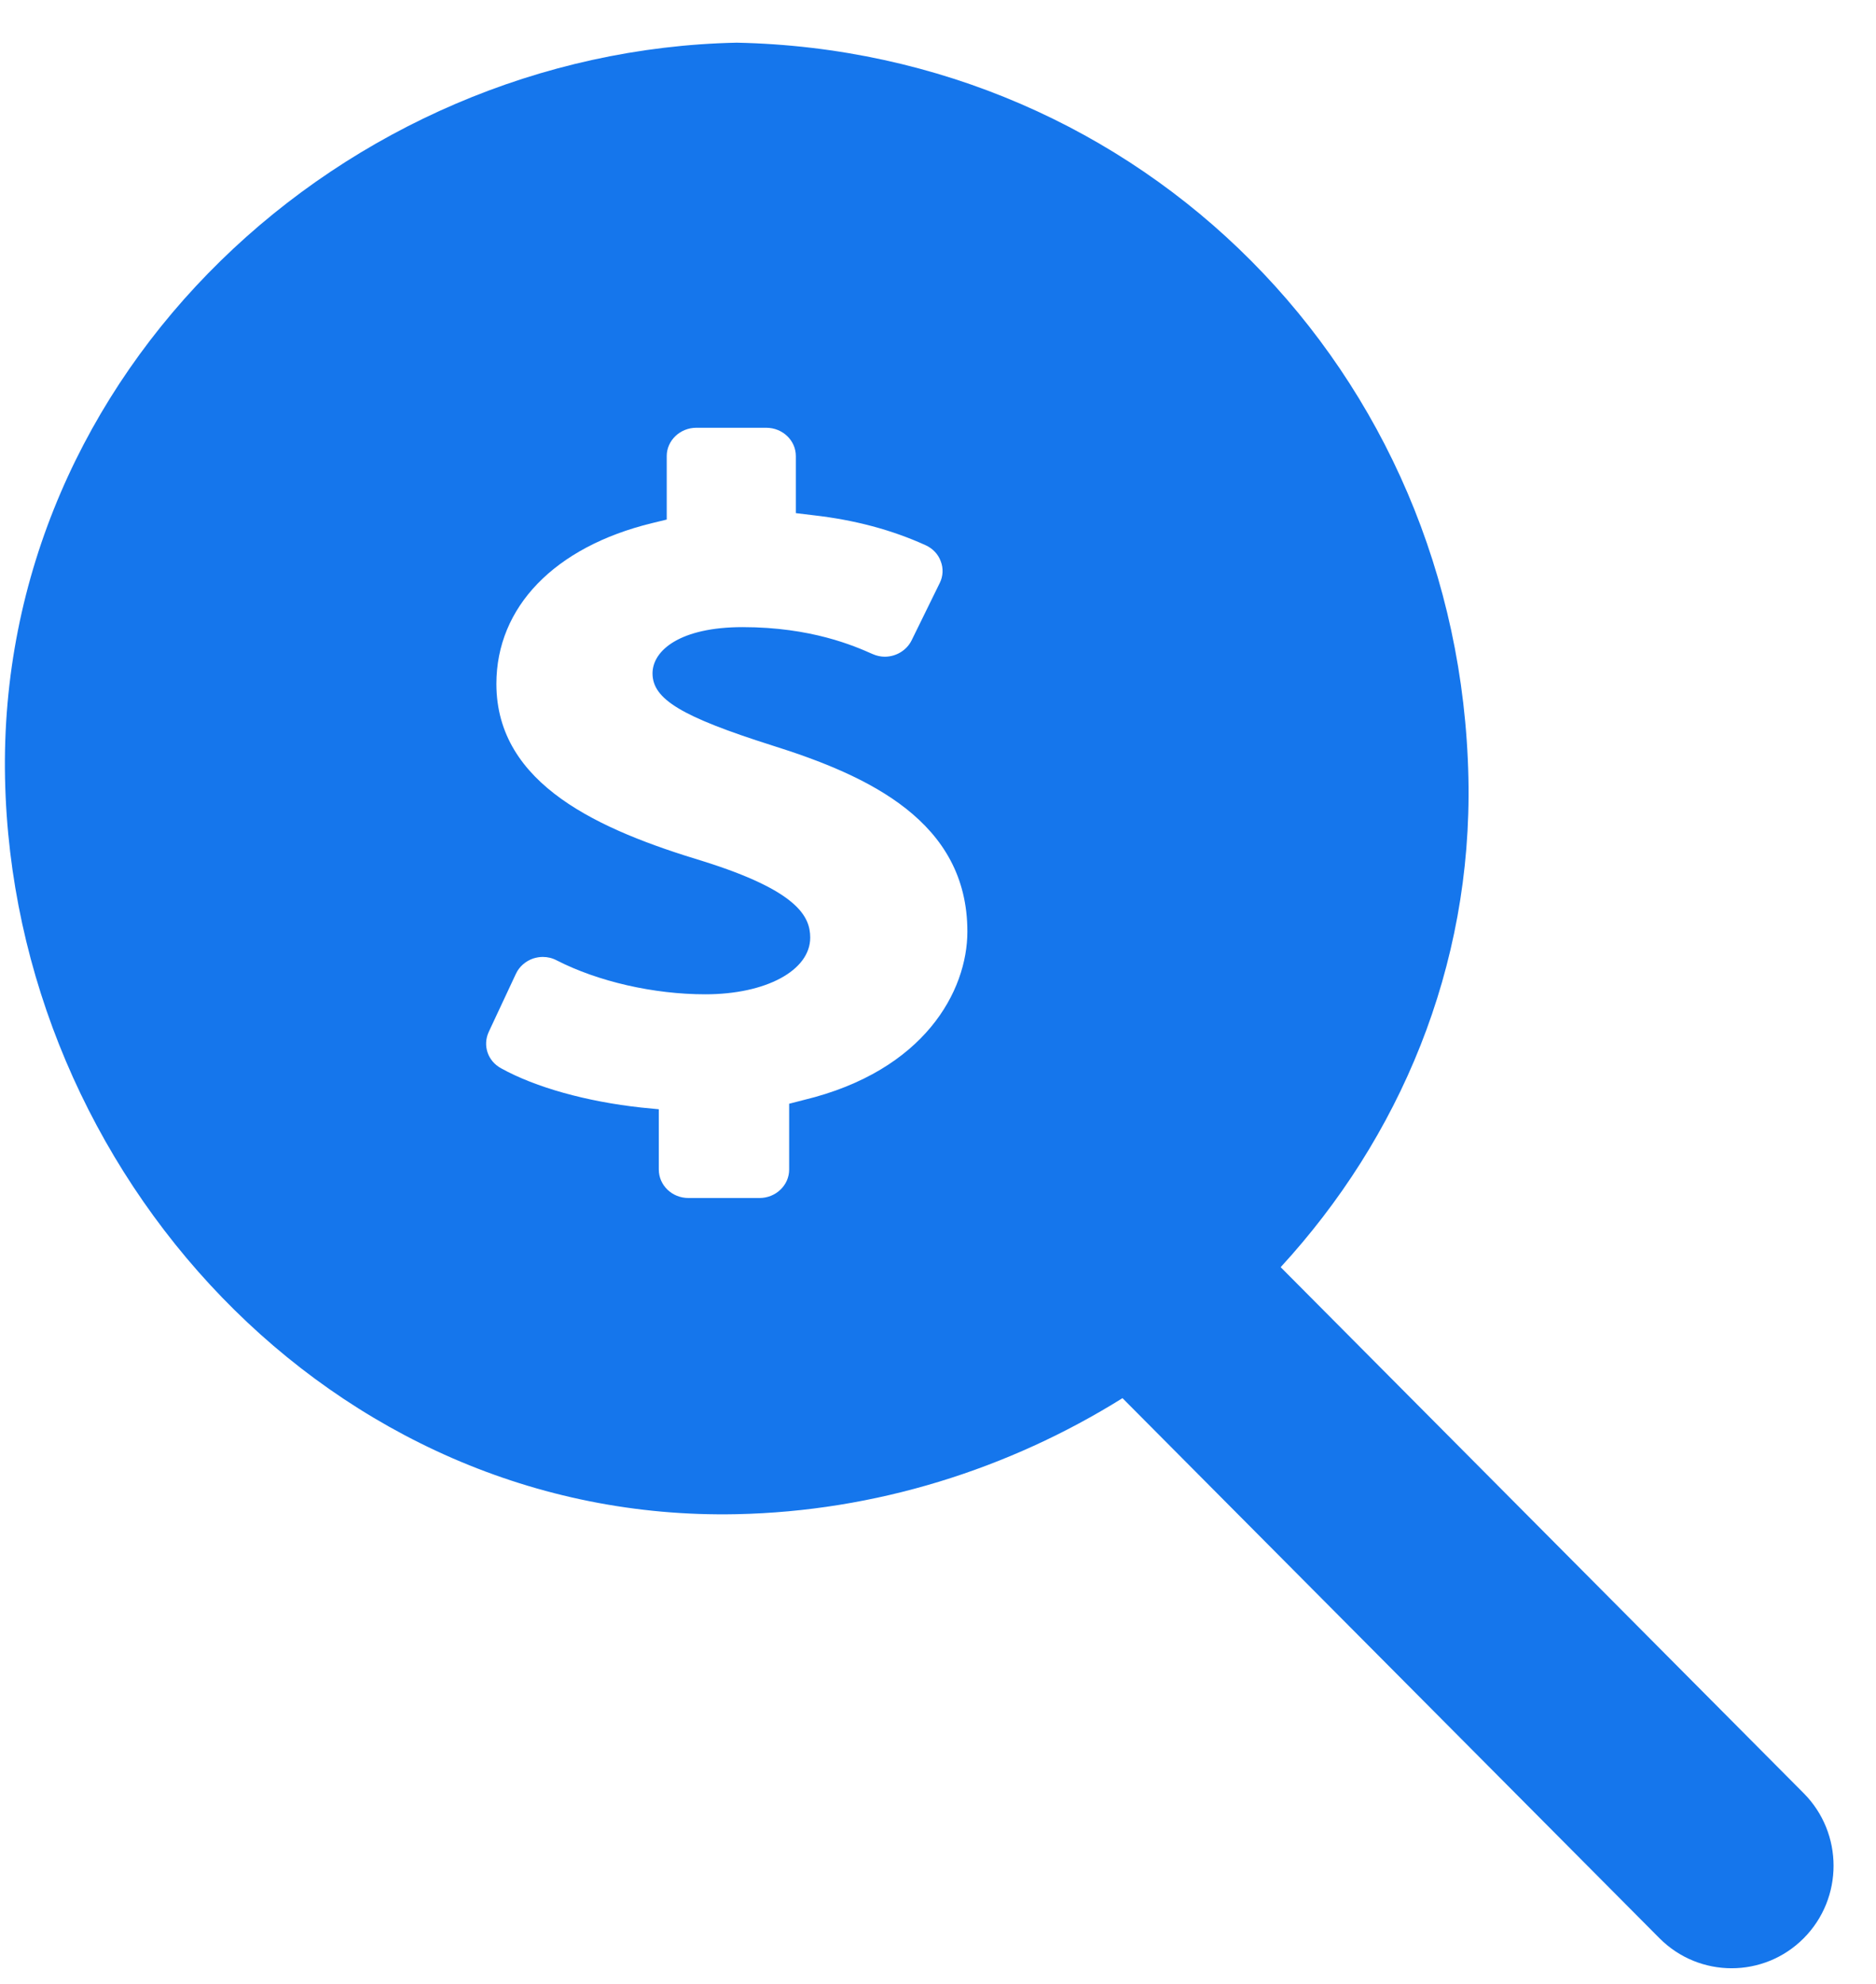 <?xml version="1.0" encoding="UTF-8"?>
<svg width="35px" height="37px" viewBox="0 0 35 37" version="1.1" xmlns="http://www.w3.org/2000/svg" xmlns:xlink="http://www.w3.org/1999/xlink">
    <!-- Generator: Sketch 50 (54983) - http://www.bohemiancoding.com/sketch -->
    <title>icon/ search</title>
    <desc>Created with Sketch.</desc>
    <defs></defs>
    <g id="Page-1" stroke="none" stroke-width="1" fill="none" fill-rule="evenodd">
        <g id="1440" transform="translate(-663, -2717)" fill="#1576EC" fill-rule="nonzero">
            <g id="All" transform="translate(-560, -1)">
                <g id="More-Benefits" transform="translate(680, 2558)">
                    <g id="Part-2" transform="translate(539, 159)">
                        <g id="#1" transform="translate(0.5, 0)">
                            <g id="Group-9">
                                <g id="icon/-search">
                                    <path d="M37.151,34.444 C37.894,35.191 37.894,36.402 37.151,37.149 C36.409,37.895 35.204,37.895 34.461,37.149 L24.442,27.076 C22.318,28.401 19.834,29.186 17.244,29.24 C9.689,29.398 3.746,22.876 3.594,15.518 C3.437,7.921 9.925,1.948 17.245,1.796 C24.801,1.953 30.739,7.922 30.896,15.518 C30.969,19.048 29.606,22.226 27.393,24.633 L37.151,34.444 Z M16.343,23.343 L17.671,23.343 C17.973,23.343 18.223,23.106 18.223,22.813 L18.223,21.585 L18.499,21.514 C20.749,20.97 21.548,19.481 21.548,18.373 C21.548,16.322 19.709,15.469 17.906,14.903 C16.215,14.366 15.674,14.04 15.674,13.559 C15.674,13.128 16.193,12.696 17.355,12.696 C18.635,12.696 19.437,13.046 19.779,13.198 C19.852,13.23 19.929,13.248 20.006,13.248 C20.22,13.248 20.415,13.128 20.507,12.944 L21.033,11.872 C21.095,11.748 21.103,11.599 21.051,11.468 C21.003,11.334 20.9,11.228 20.768,11.168 C20.135,10.881 19.447,10.697 18.671,10.609 L18.348,10.57 L18.348,9.505 C18.348,9.215 18.101,8.978 17.796,8.978 L16.49,8.978 C16.189,8.978 15.939,9.215 15.939,9.505 L15.939,10.69 L15.663,10.757 C13.846,11.2 12.761,12.321 12.761,13.754 C12.761,15.643 14.706,16.484 16.615,17.061 C18.377,17.613 18.616,18.09 18.616,18.487 C18.616,19.099 17.792,19.544 16.659,19.544 C15.696,19.544 14.659,19.307 13.886,18.911 C13.805,18.868 13.717,18.847 13.625,18.847 C13.566,18.847 13.507,18.858 13.448,18.876 C13.305,18.925 13.187,19.028 13.125,19.162 L12.617,20.248 C12.503,20.499 12.599,20.789 12.849,20.924 C13.492,21.281 14.449,21.546 15.464,21.656 L15.791,21.688 L15.791,22.813 C15.792,23.106 16.038,23.343 16.343,23.343 Z" id="Combined-Shape"></path>
                                </g>
                            </g>
                        </g>
                    </g>
                </g>
            </g>
        </g>
    </g>
</svg>